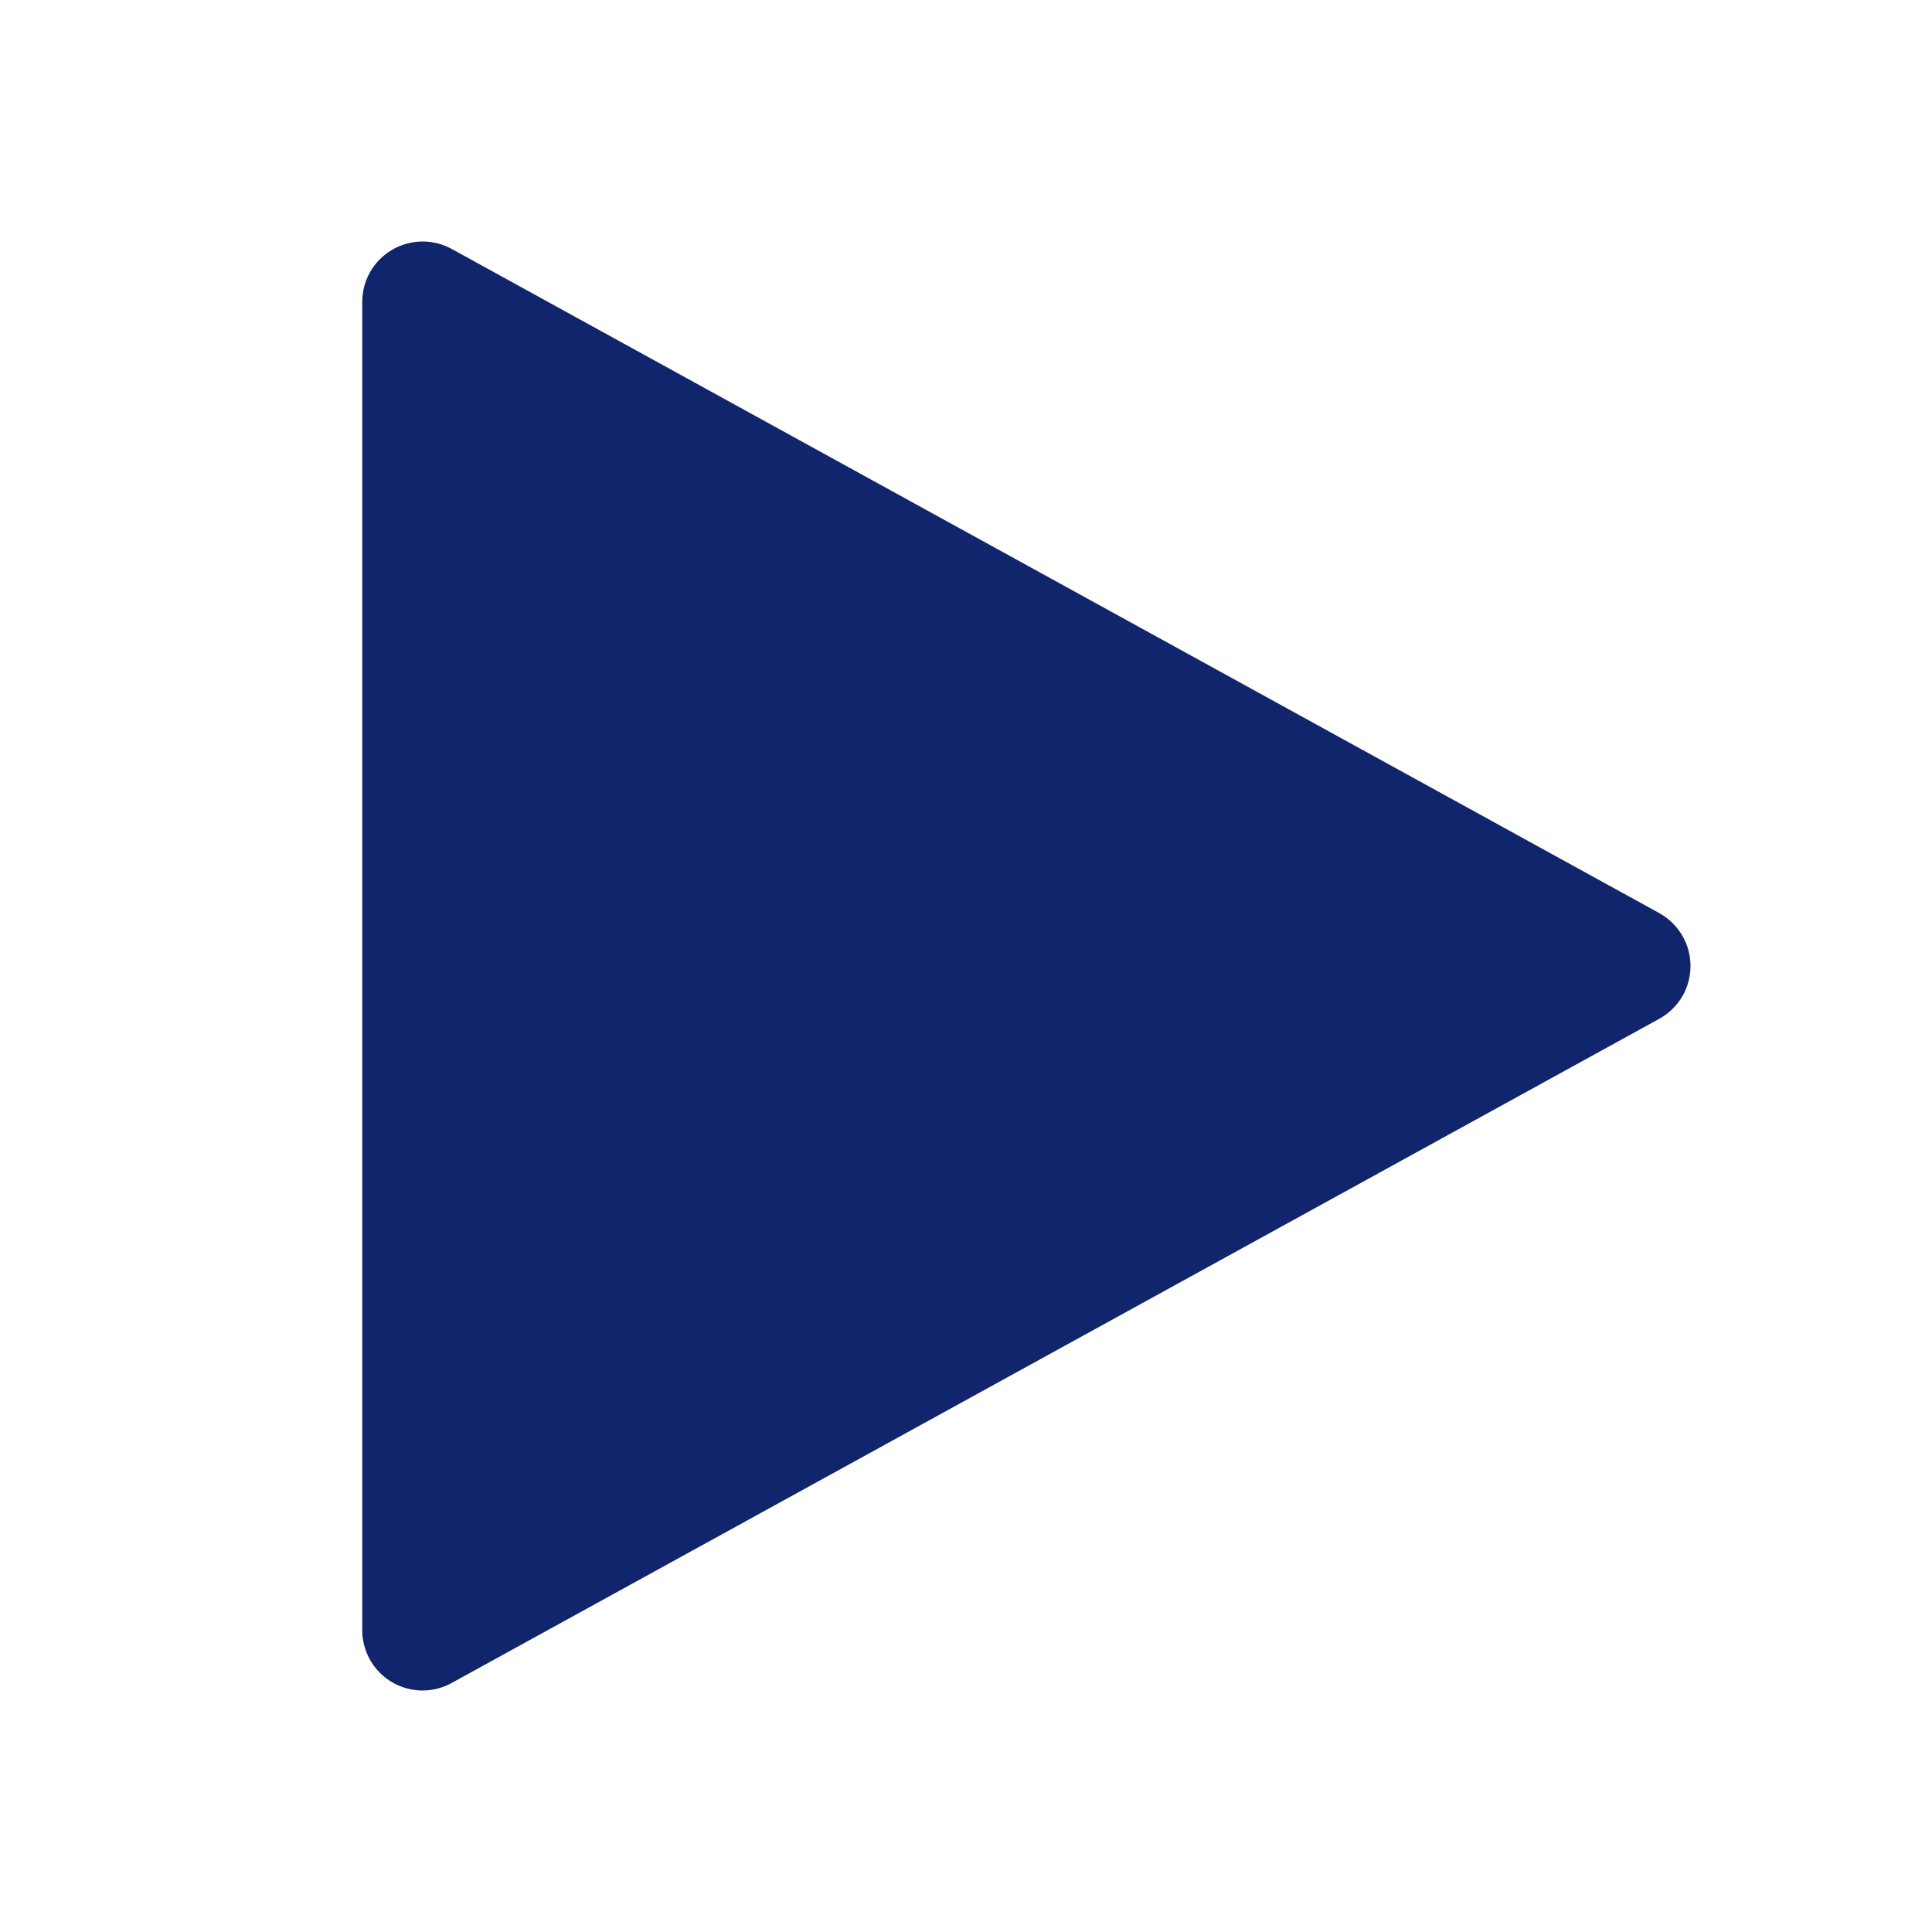 <svg width="20" height="20" viewBox="0 0 20 20" fill="#11256D" xmlns="http://www.w3.org/2000/svg">
<path d="M4.375 17.5C4.209 17.5 4.05 17.434 3.933 17.317C3.816 17.2 3.75 17.041 3.75 16.875V3.125C3.75 3.016 3.778 2.91 3.832 2.815C3.886 2.721 3.963 2.642 4.057 2.587C4.15 2.532 4.257 2.502 4.365 2.5C4.474 2.498 4.581 2.525 4.676 2.577L17.176 9.452C17.274 9.506 17.356 9.586 17.413 9.682C17.47 9.778 17.5 9.888 17.5 10C17.5 10.112 17.47 10.222 17.413 10.318C17.356 10.414 17.274 10.493 17.176 10.547L4.676 17.422C4.584 17.473 4.48 17.5 4.375 17.5Z" fill="#11256D"/>
</svg>
